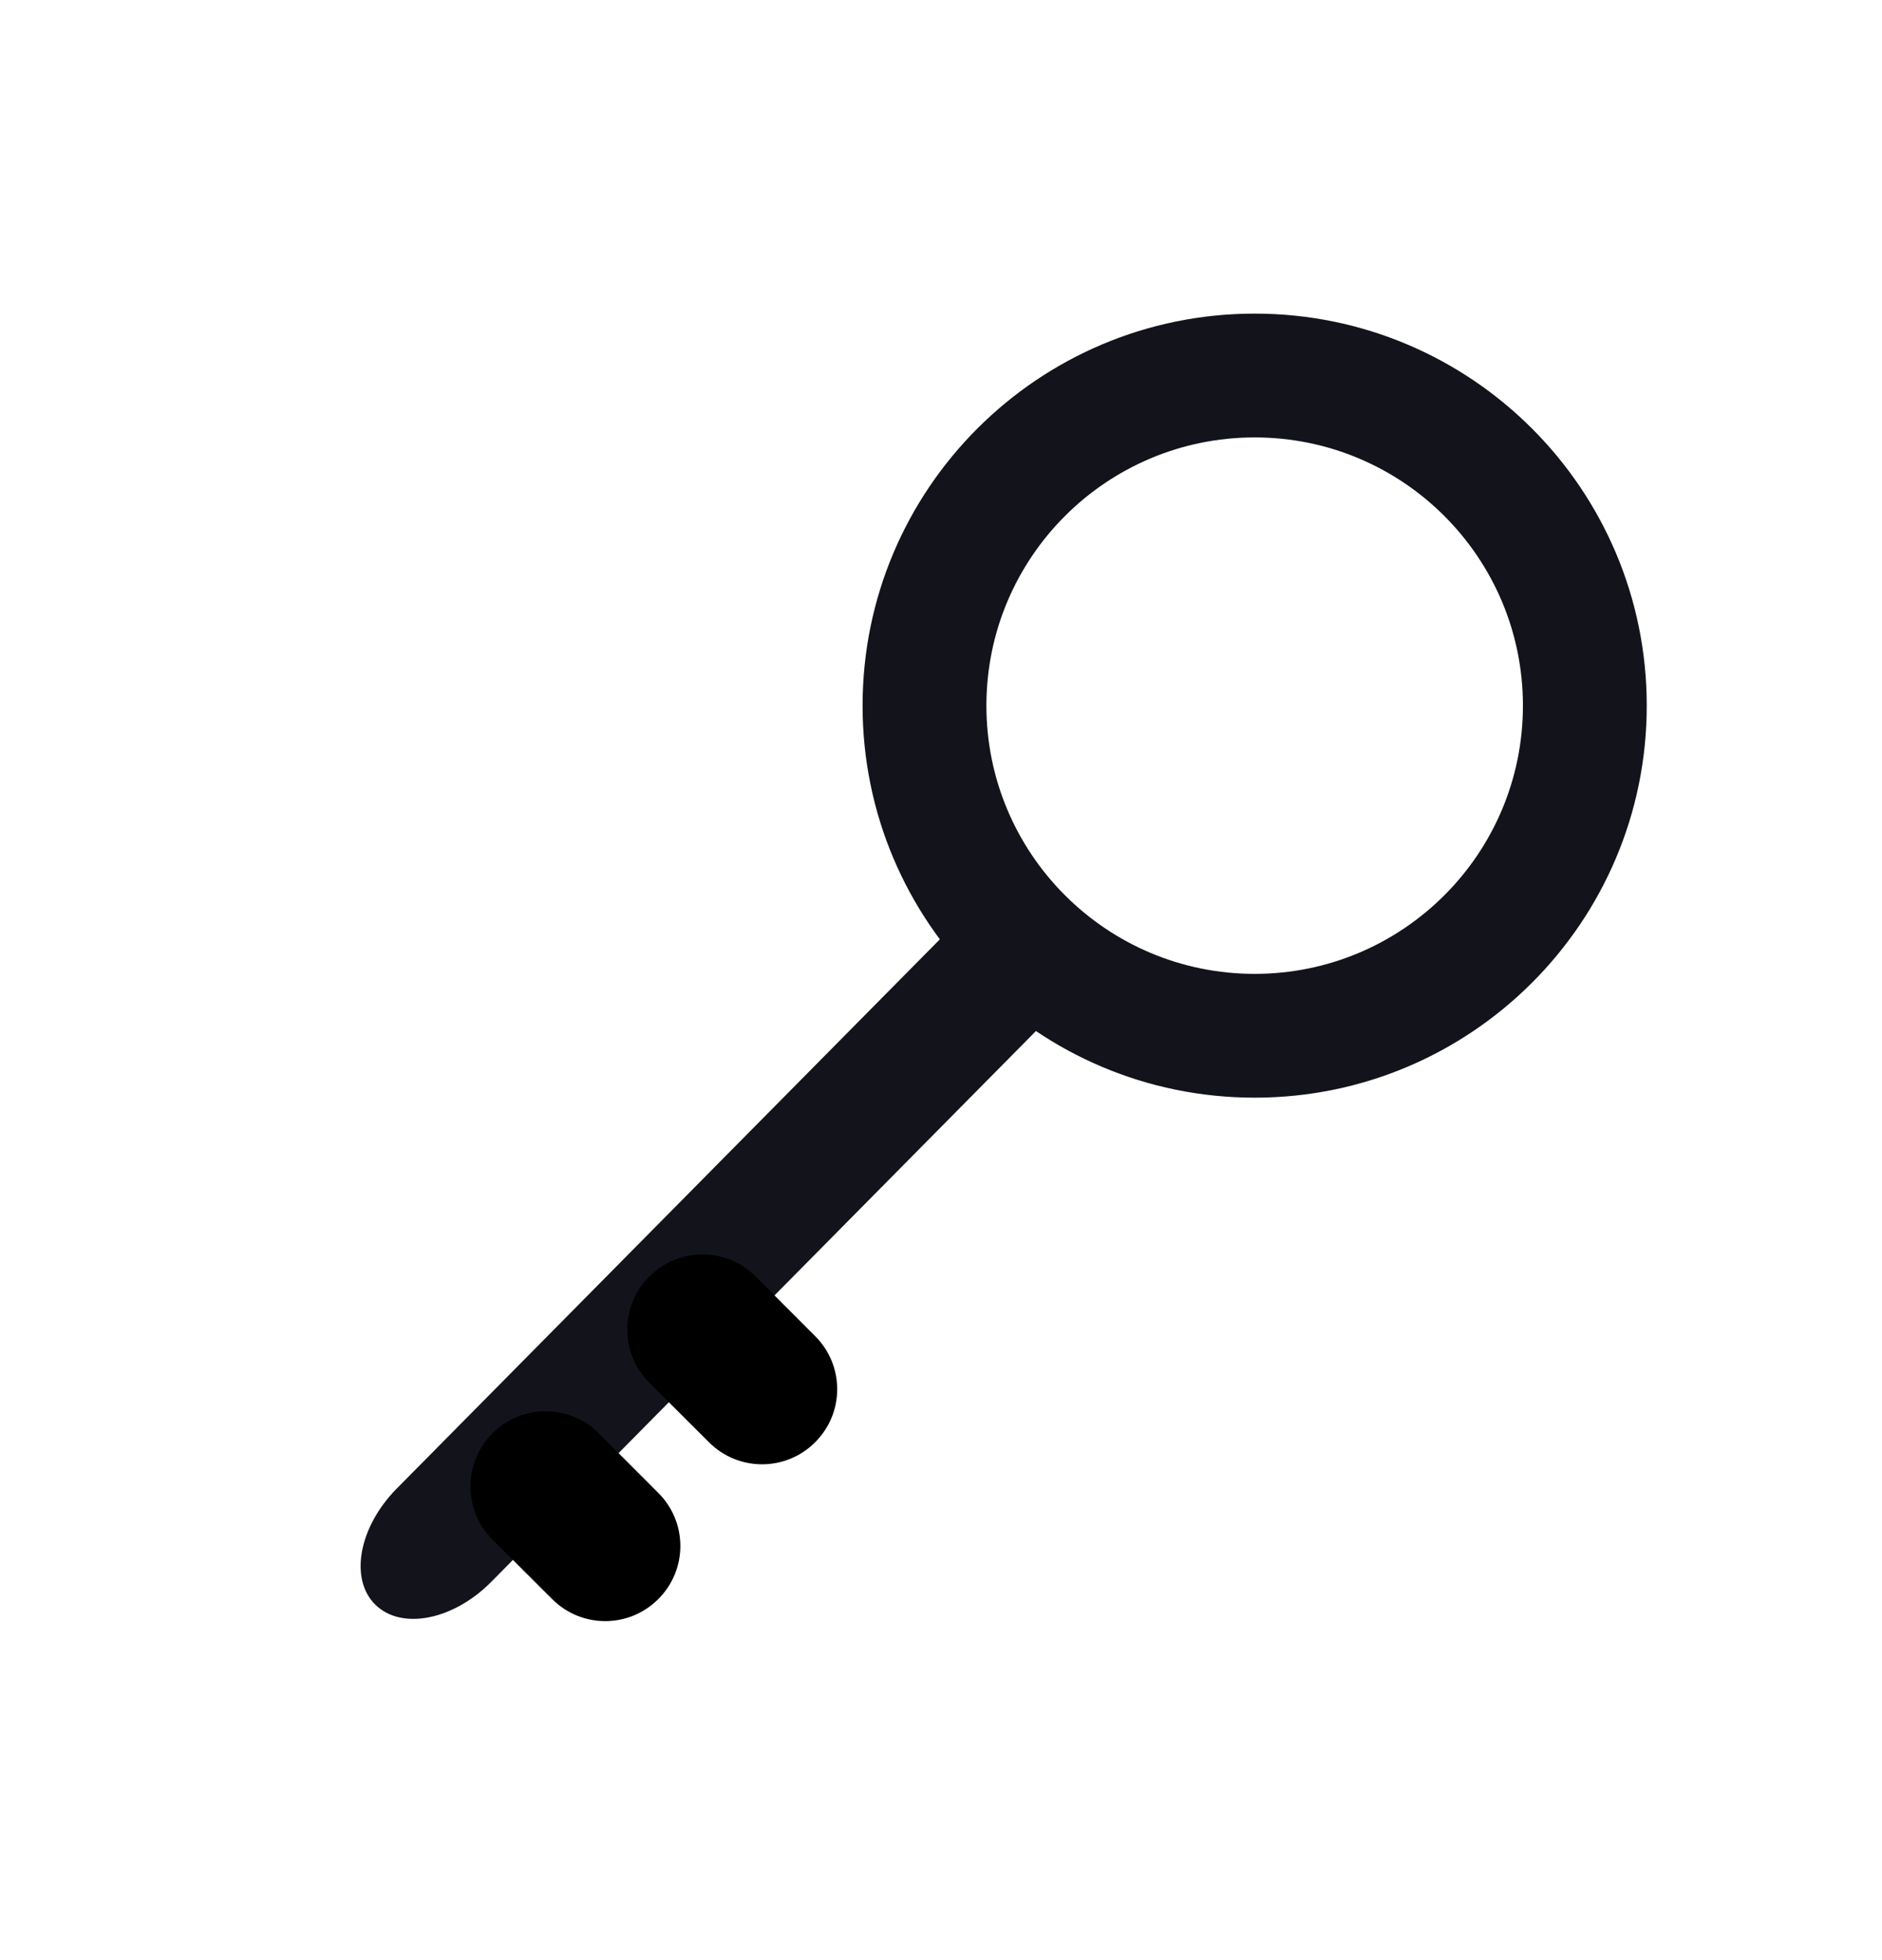 <svg width="24" height="25" viewBox="0 0 24 25" fill="none" xmlns="http://www.w3.org/2000/svg">
<path fill-rule="evenodd" clip-rule="evenodd" d="M16 4C13.239 4 11 6.239 11 9C11 11.761 13.239 14 16 14C18.761 14 21 11.761 21 9C21 6.239 18.761 4 16 4ZM12.579 9C12.579 7.111 14.111 5.579 16 5.579C17.889 5.579 19.421 7.111 19.421 9C19.421 10.889 17.889 12.421 16 12.421C14.111 12.421 12.579 10.889 12.579 9Z" fill="#12131B"/>
<path d="M4.786 20.466C4.453 20.138 4.576 19.474 5.061 18.984L12.077 11.888C12.561 11.399 13.224 11.268 13.556 11.597C13.889 11.926 13.766 12.589 13.281 13.079L6.265 20.175C5.781 20.665 5.118 20.795 4.786 20.466Z" fill="#12131B"/>
<path d="M7.636 18.281C7.261 17.906 6.656 17.906 6.281 18.281C5.906 18.656 5.906 19.261 6.281 19.636L7.041 20.395C7.416 20.77 8.02 20.77 8.395 20.395C8.77 20.02 8.77 19.416 8.395 19.041L7.636 18.281Z" fill="black"/>
<path d="M9.636 16.281C9.261 15.906 8.656 15.906 8.281 16.281C7.906 16.656 7.906 17.261 8.281 17.636L9.041 18.395C9.416 18.77 10.02 18.77 10.395 18.395C10.77 18.02 10.77 17.416 10.395 17.041L9.636 16.281Z" fill="black"/>
</svg>

